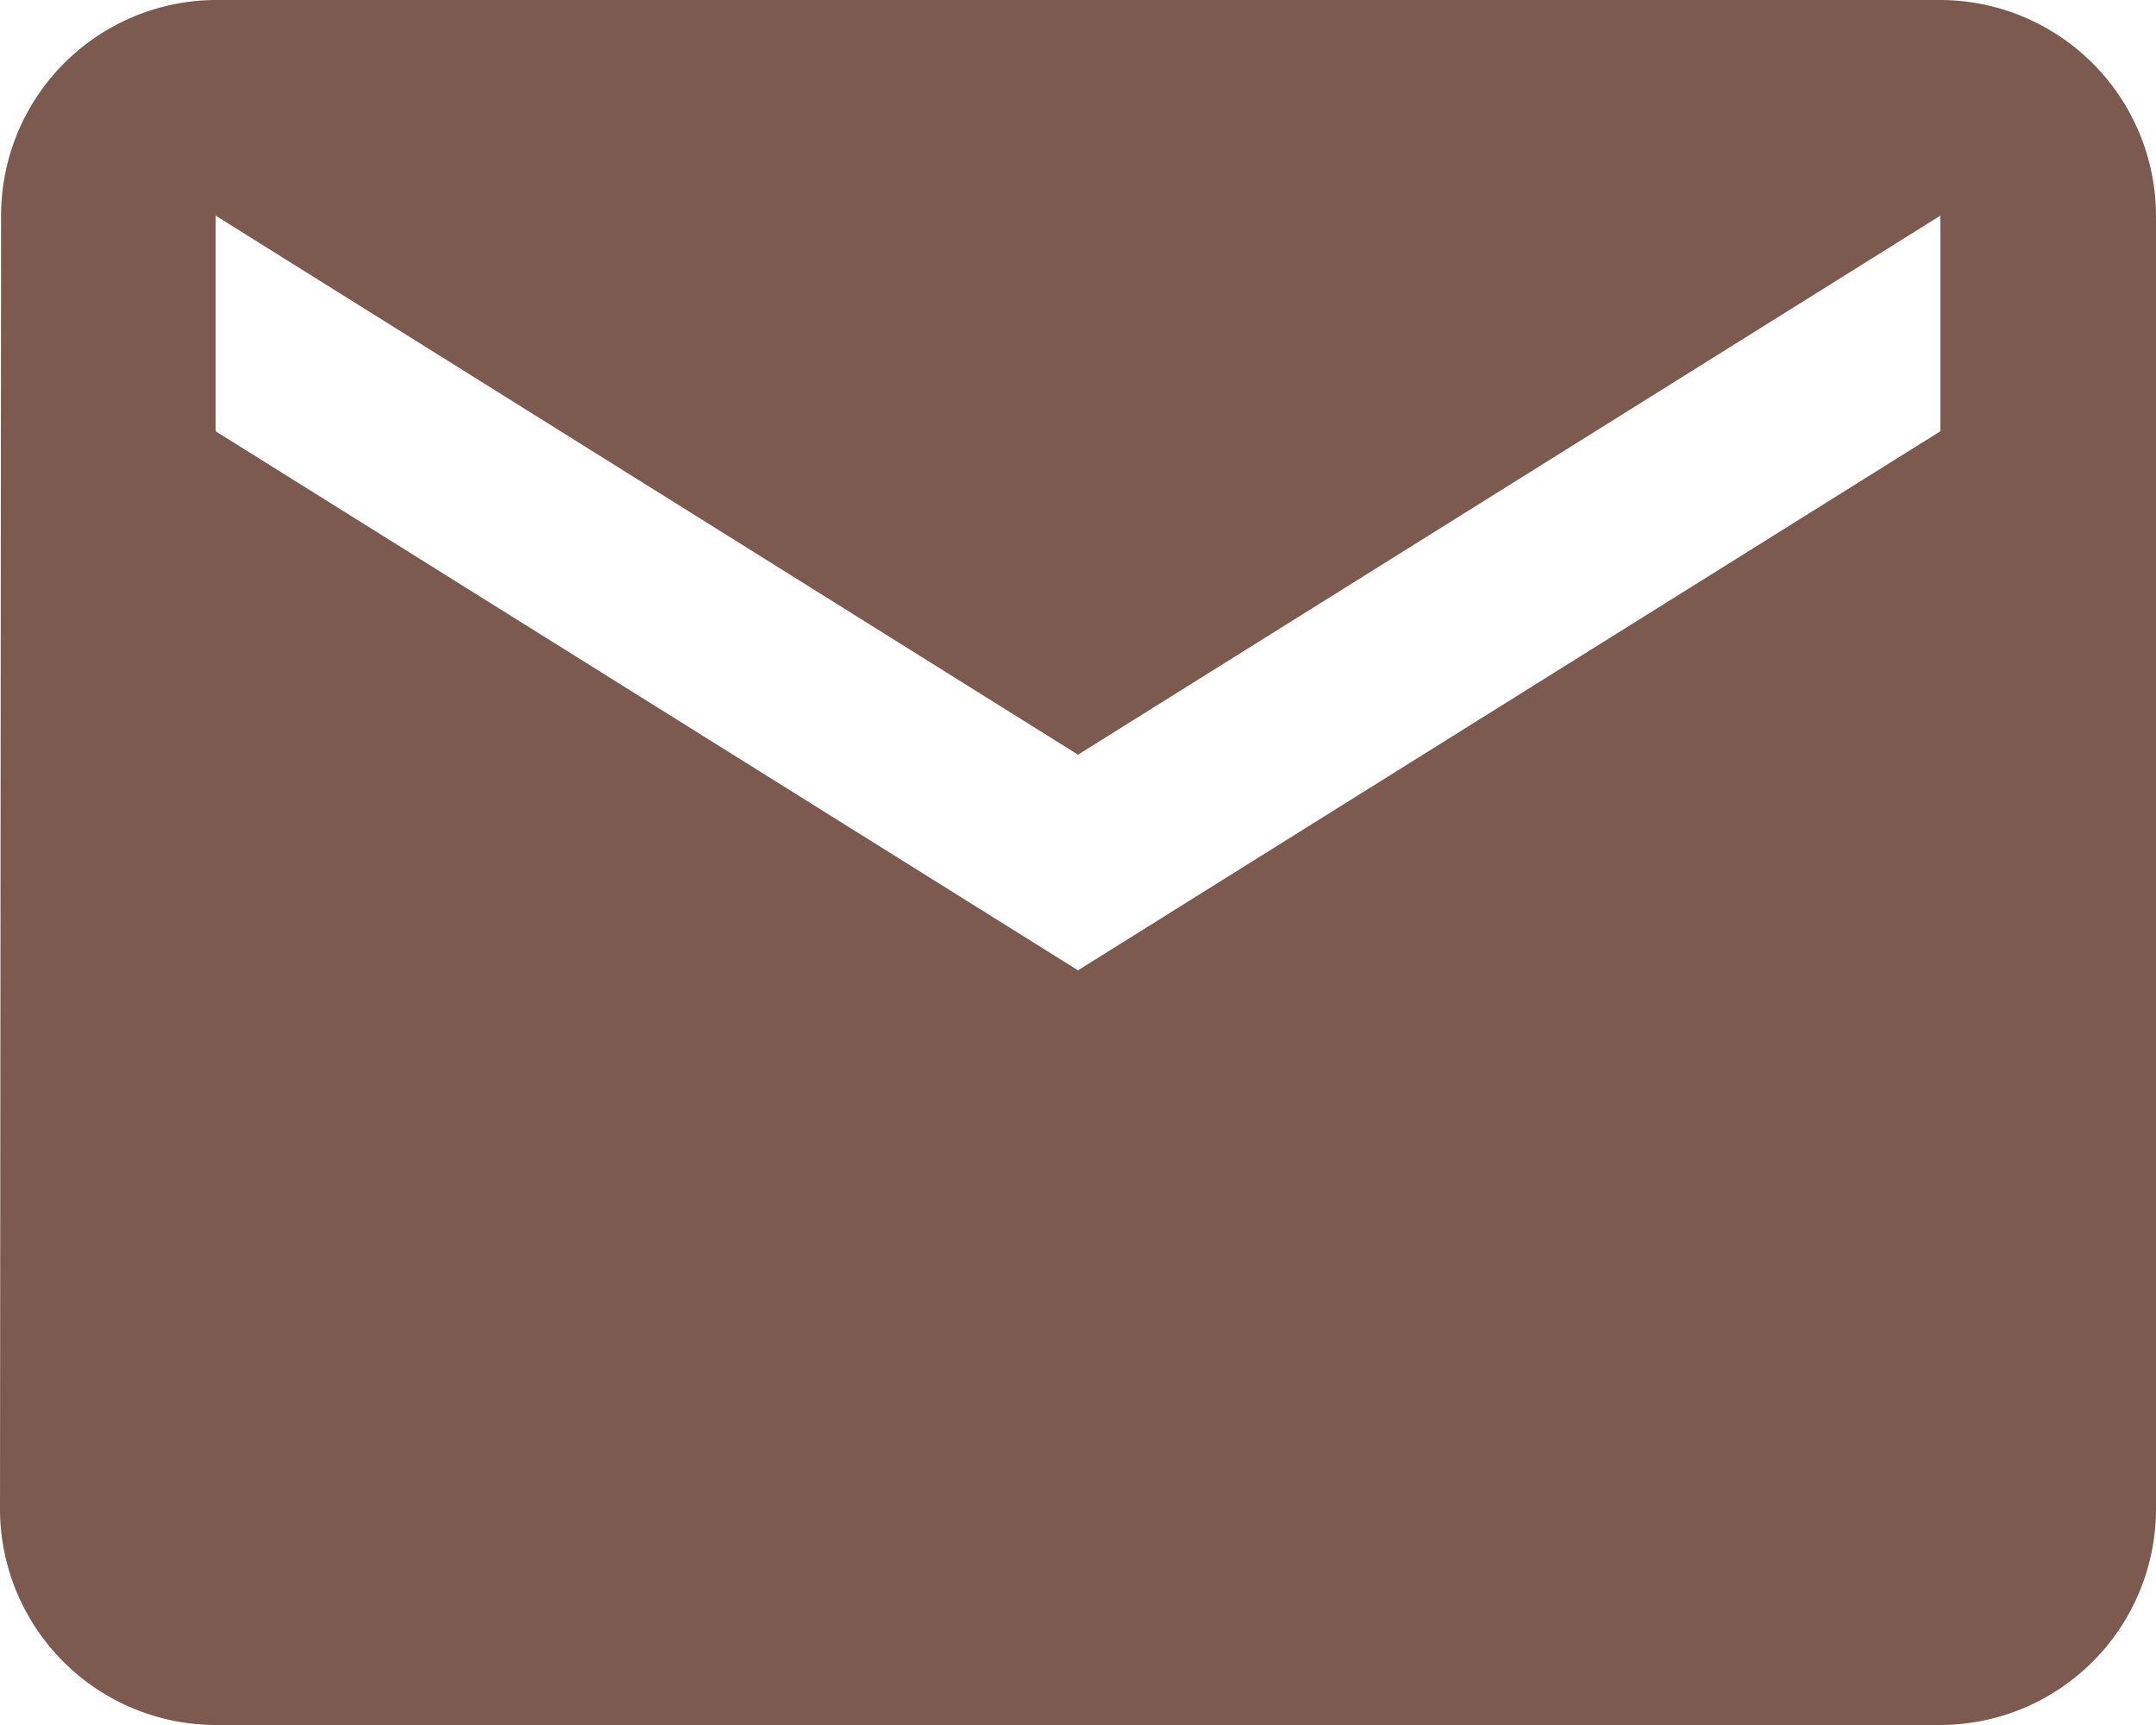 <svg xmlns="http://www.w3.org/2000/svg" width="22" height="17.6" viewBox="0 0 22 17.6"><path d="M21.8,4H4.2A2.2,2.2,0,0,0,2.011,6.2L2,19.4a2.206,2.206,0,0,0,2.2,2.2H21.8A2.206,2.206,0,0,0,24,19.4V6.2A2.206,2.206,0,0,0,21.8,4Zm0,4.4L13,13.9,4.2,8.4V6.2L13,11.7l8.8-5.5Z" transform="translate(-2 -4)" fill="#7d5a50"/></svg>